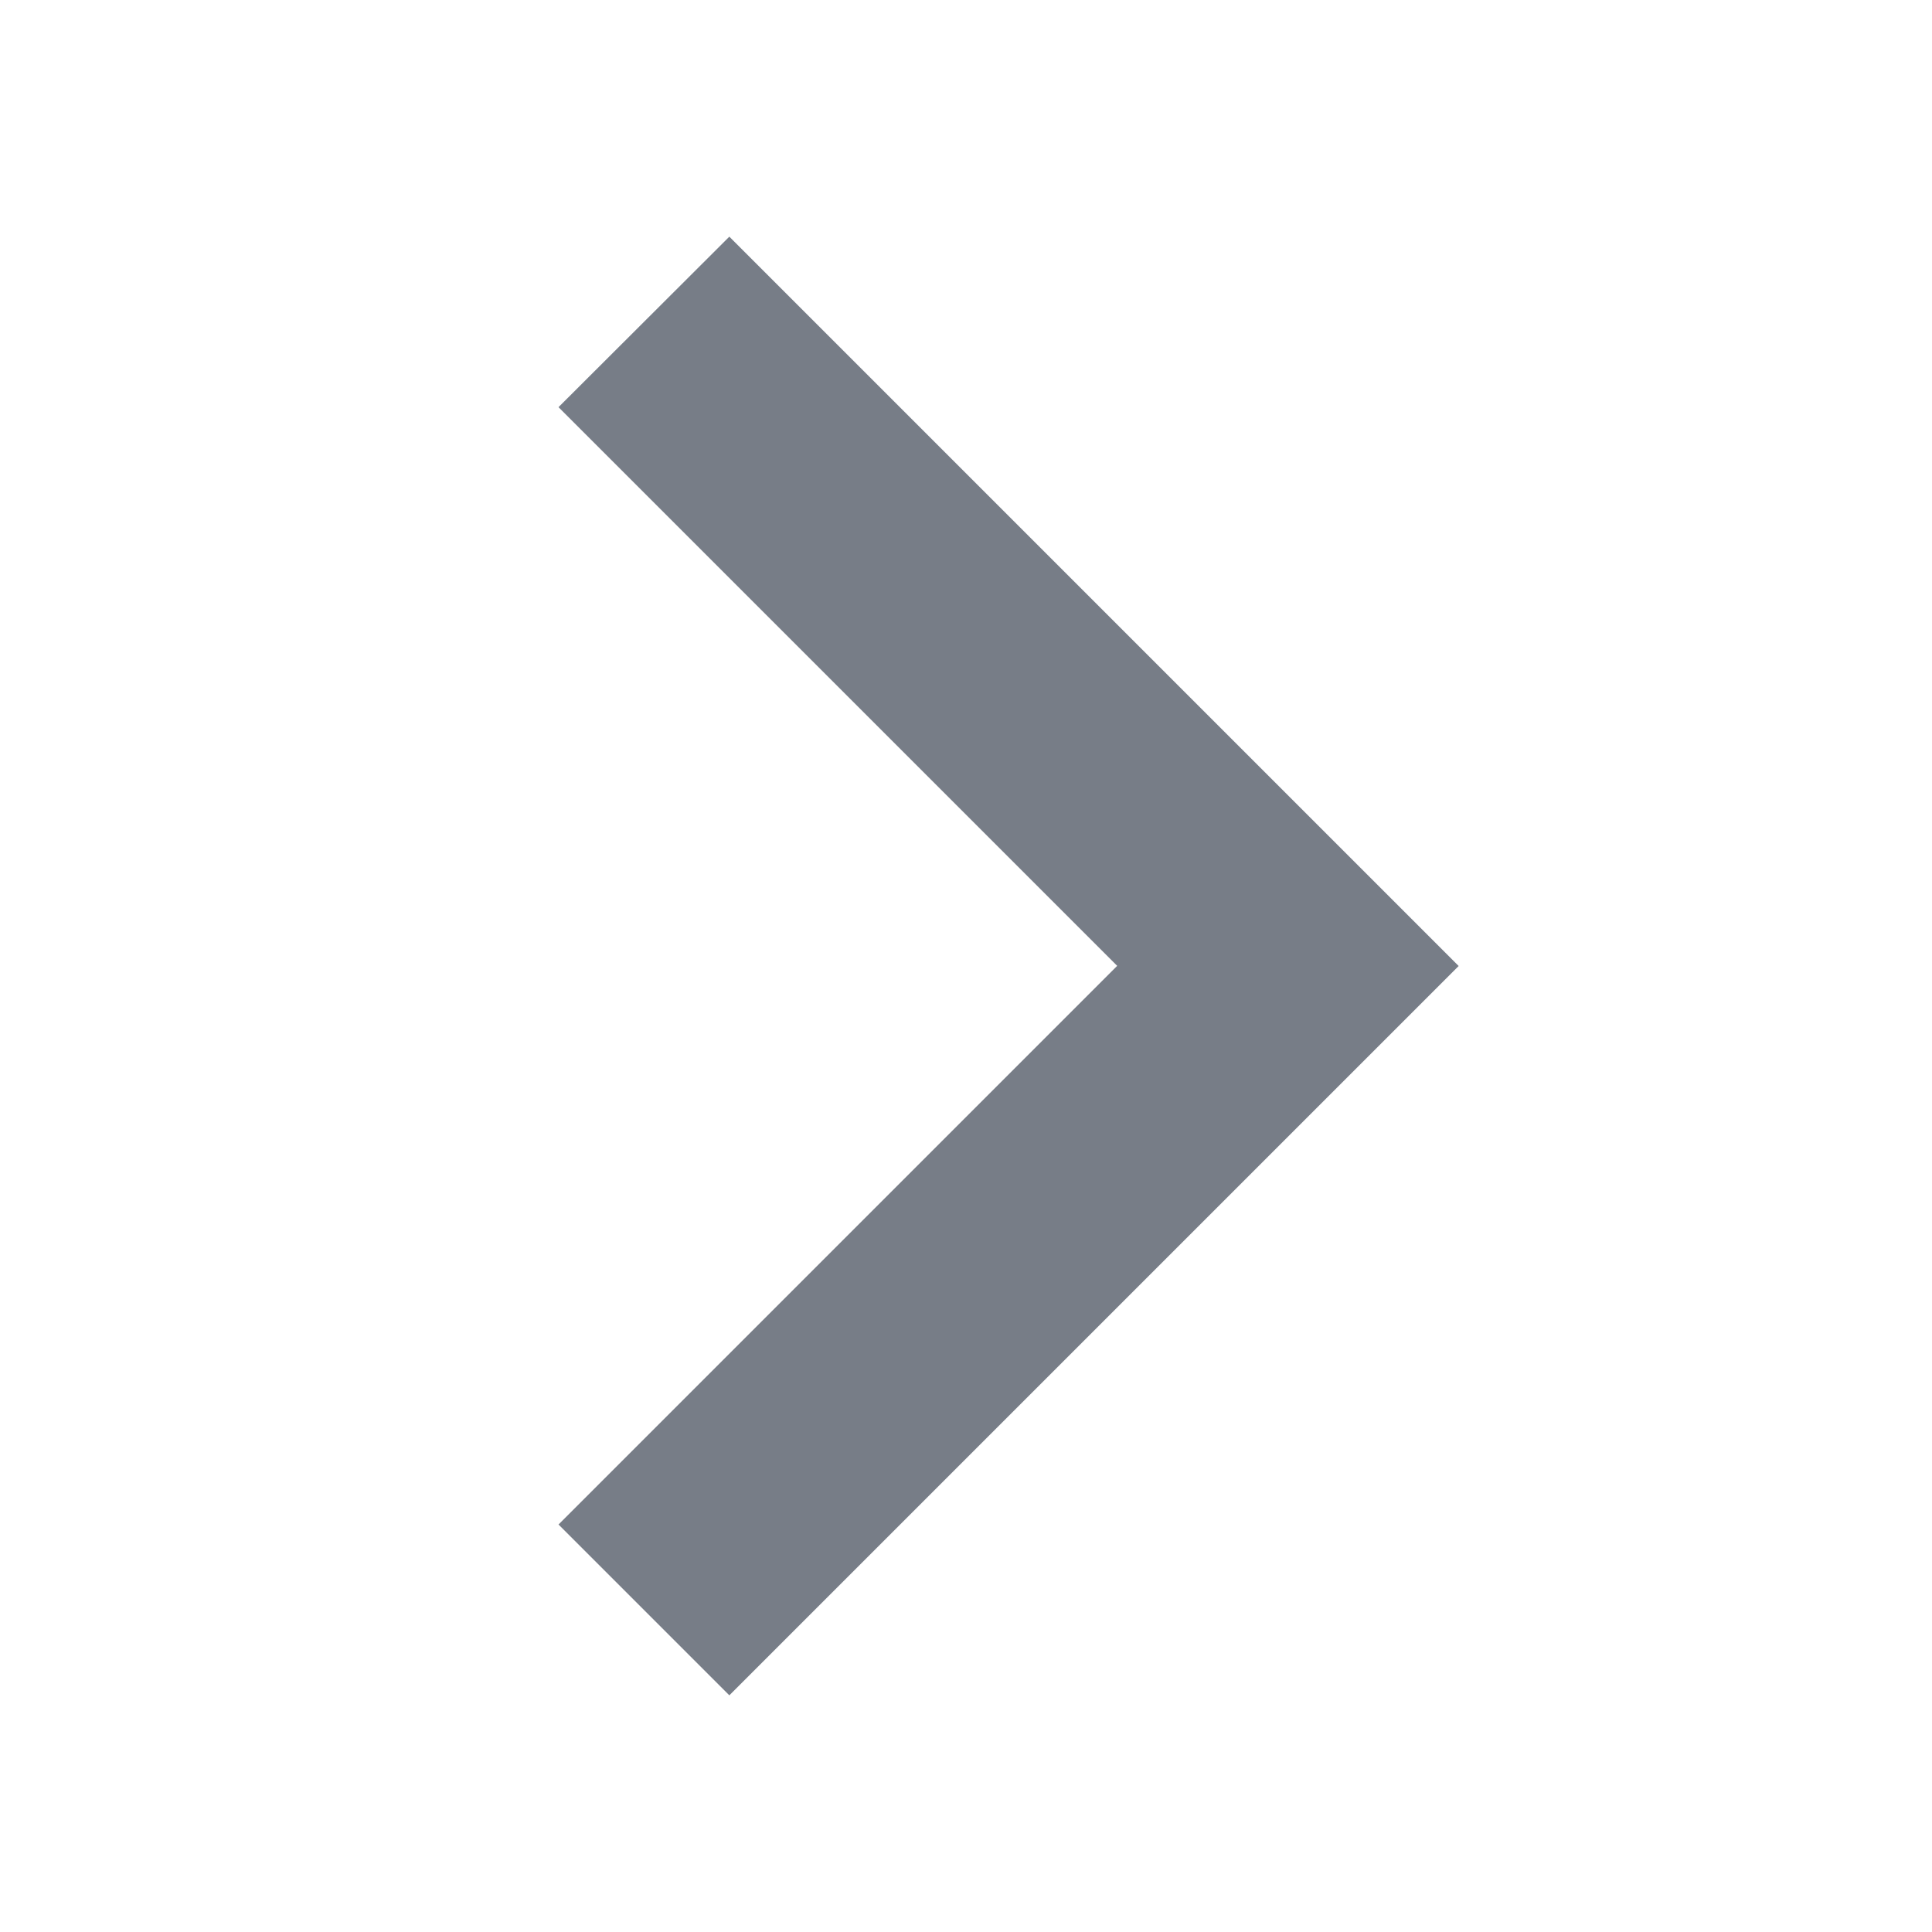 <svg xmlns="http://www.w3.org/2000/svg" width="12" height="12" viewBox="0 0 12 12">
  <g id="ico_open-arrow_nor" transform="translate(246 84) rotate(180)">
    <rect id="icon" width="12" height="12" transform="translate(234 72)" fill="none" opacity="0.1"/>
    <path id="Path_20" data-name="Path 20" d="M242.47,1463.53l-4.53-4.53,4.53-4.53,1.061,1.061-3.47,3.47,3.47,3.47Z" transform="translate(-1 -1381)" fill="#777d87"/>
  </g>
</svg>

